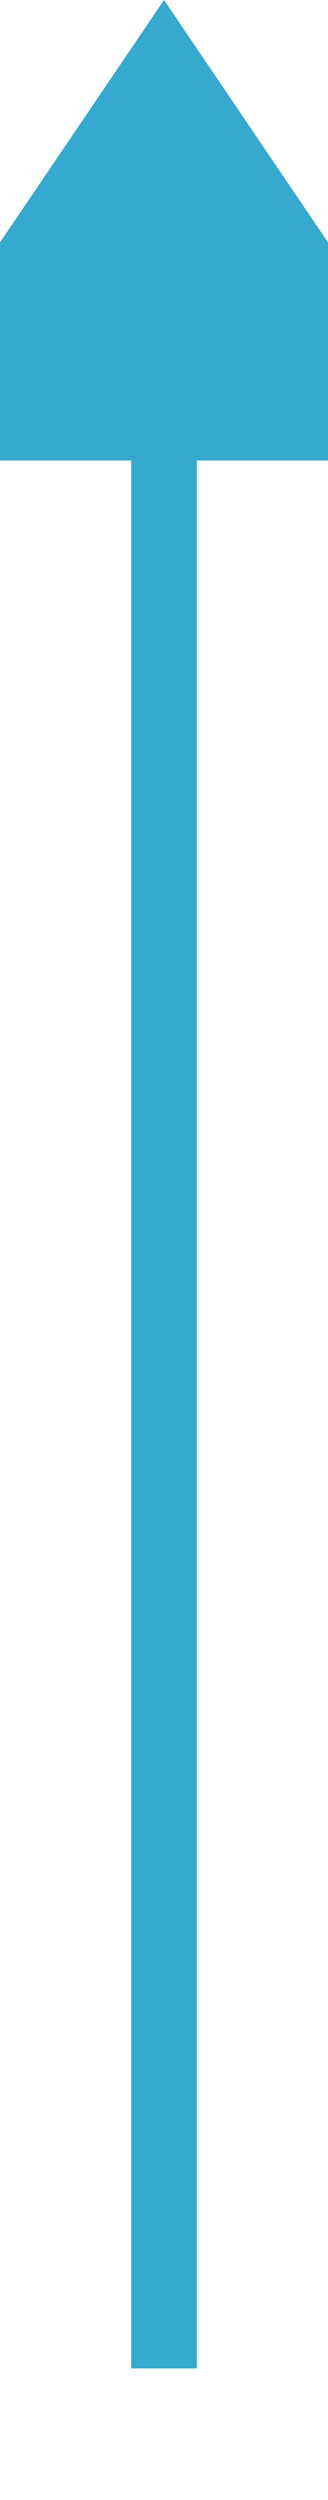 ﻿<?xml version="1.0" encoding="utf-8"?>
<svg version="1.1" xmlns:xlink="http://www.w3.org/1999/xlink" width="10px" height="76px" preserveAspectRatio="xMidYMin meet" viewBox="1162 621 8 76" xmlns="http://www.w3.org/2000/svg">
  <path d="M 1166 693  L 1166 633  " stroke-width="2" stroke-dasharray="0" stroke="rgba(54, 169, 206, 1)" fill="none" class="stroke" />
  <path d="M 1175.5 635  L 1166 621  L 1156.5 635  L 1175.5 635  Z " fill-rule="nonzero" fill="rgba(54, 169, 206, 1)" stroke="none" class="fill" />
</svg>